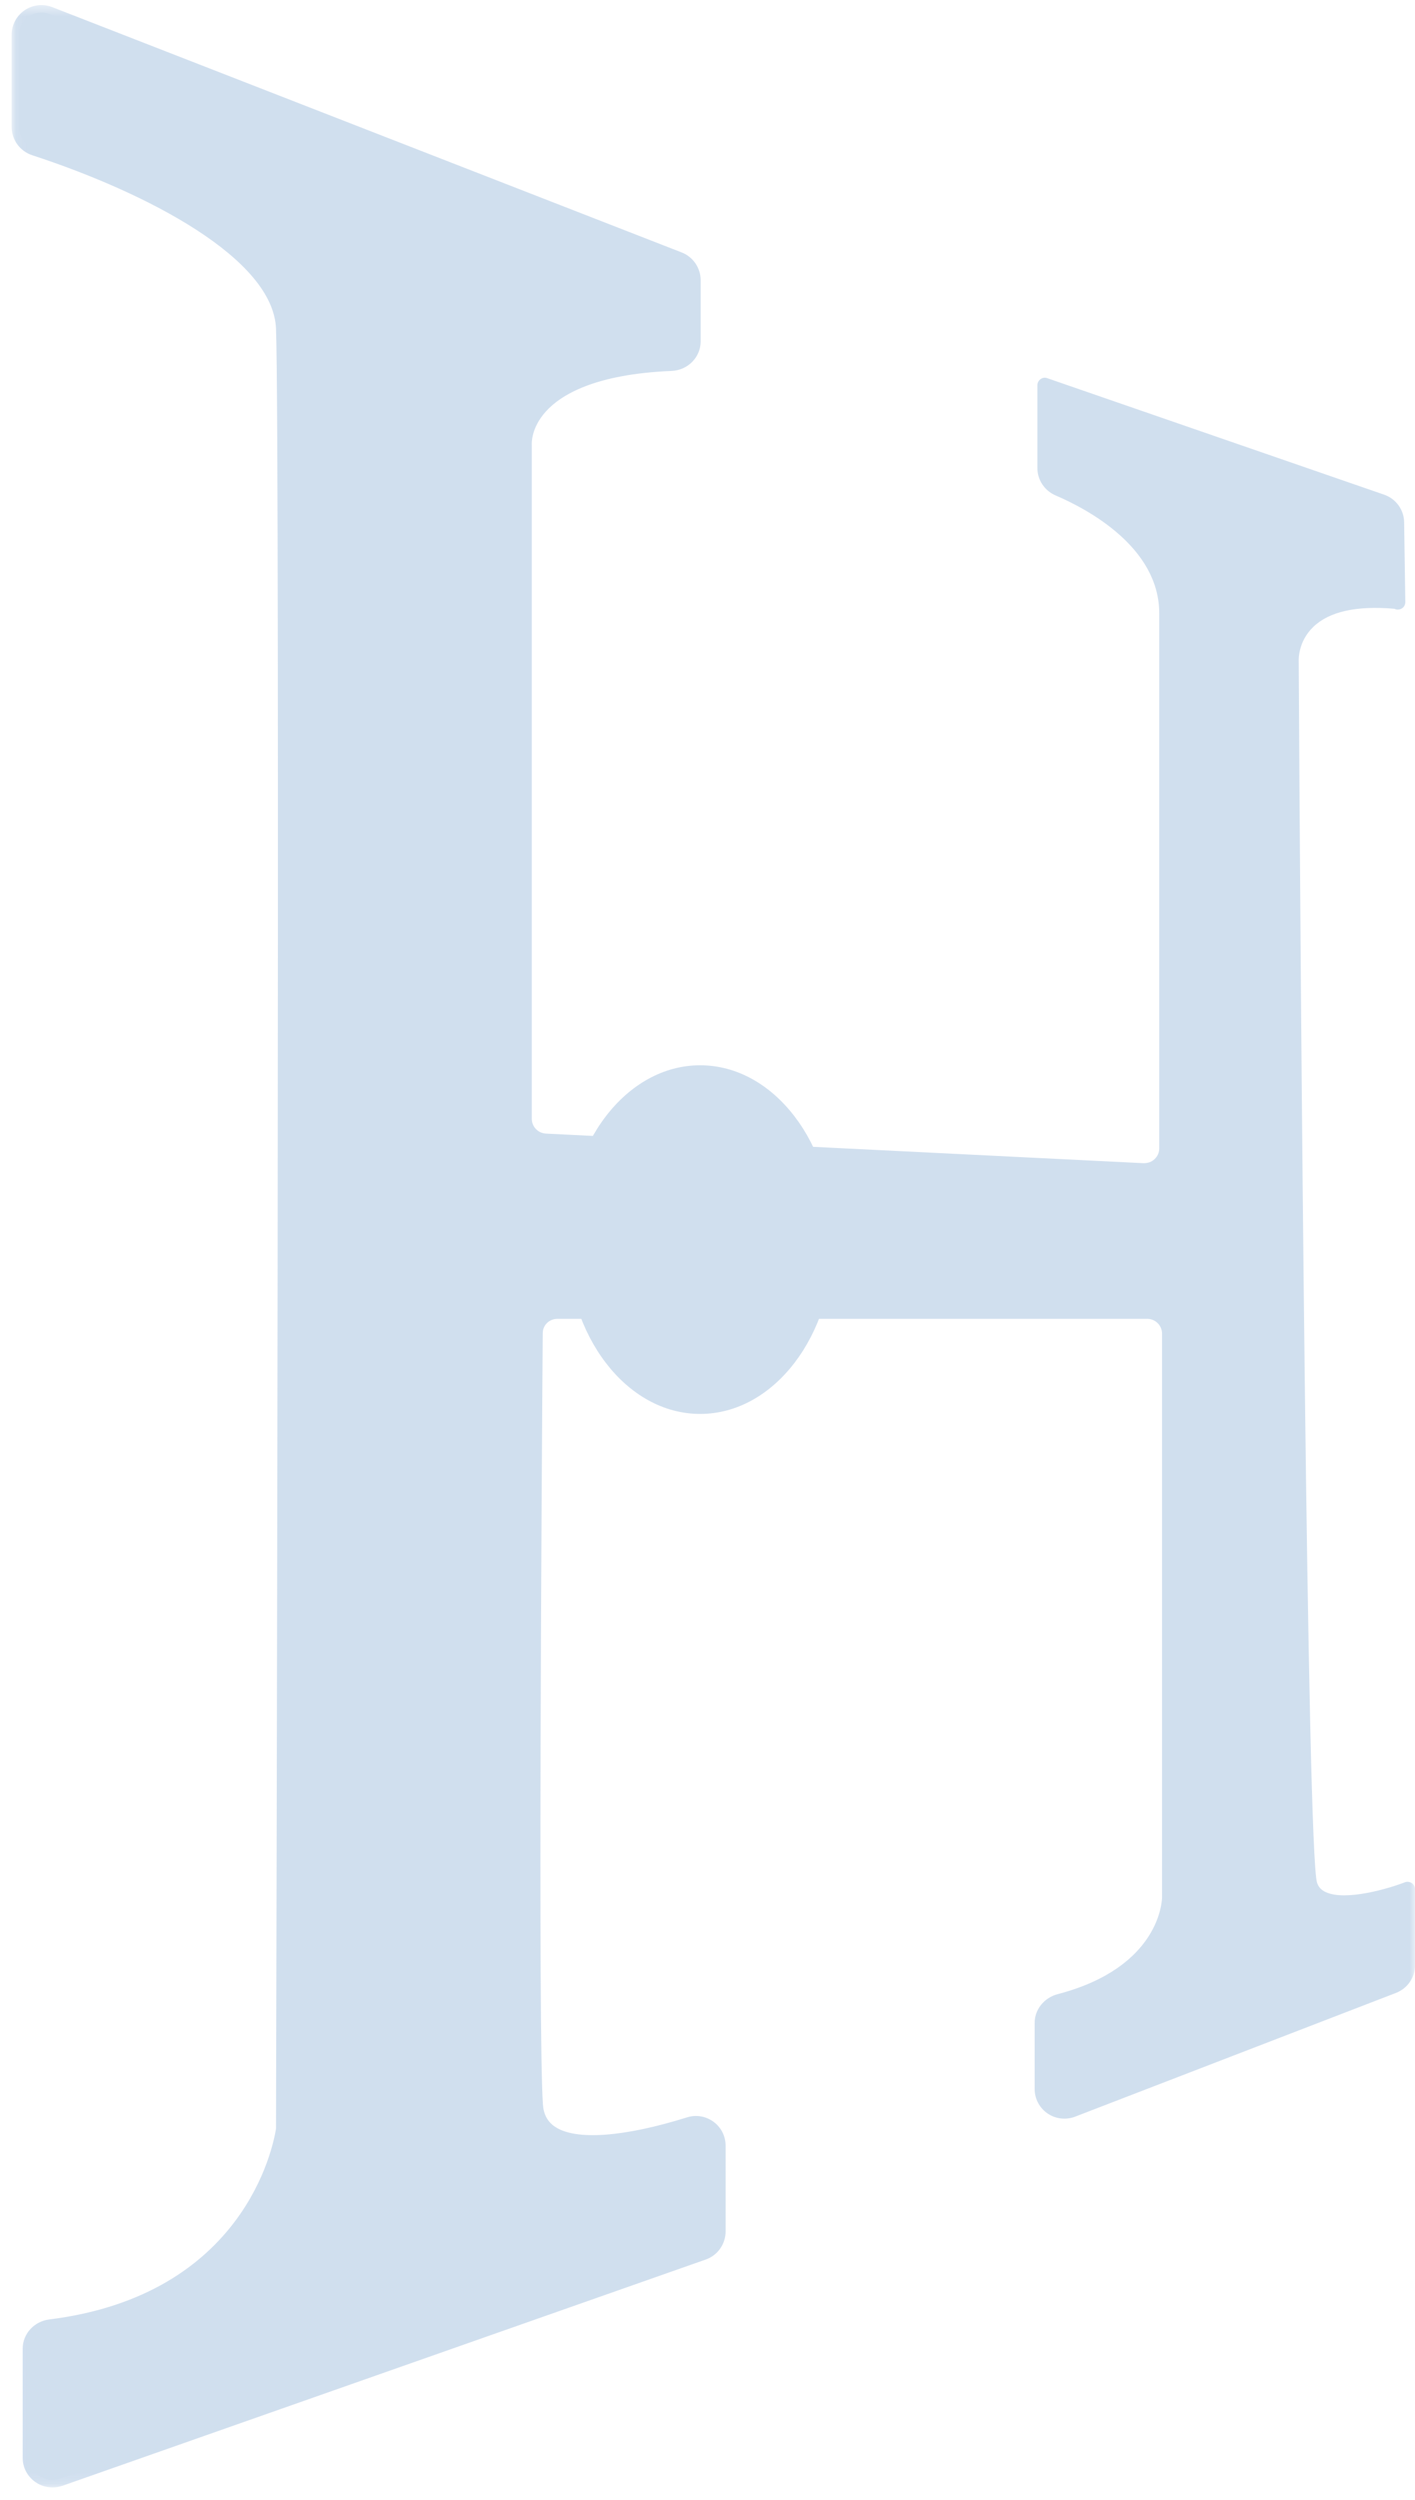 <svg width="128" height="226" viewBox="0 0 128 226" fill="none" xmlns="http://www.w3.org/2000/svg">
<g opacity="0.213">
<path fill-rule="evenodd" clip-rule="evenodd" d="M126.325 54.373C116.369 53.438 116.805 59.811 116.805 59.811C116.805 59.811 117.371 167.037 118.496 170.412C119.627 173.786 127.327 170.782 127.327 170.782V177.65C127.327 178.483 126.815 179.224 126.035 179.531L97.011 190.719C95.692 191.229 94.265 190.257 94.265 188.843V182.862C94.265 181.933 94.944 181.159 95.843 180.923C105.788 178.327 105.788 171.535 105.788 171.535V120.555C105.788 119.448 104.884 118.545 103.775 118.545H50.435C49.325 118.545 48.426 119.405 48.421 120.512C48.345 131.378 47.985 183.9 48.437 190.278C48.808 195.587 57.817 193.47 62.372 192.041C63.659 191.643 64.962 192.626 64.962 193.97V201.724C64.962 202.578 64.424 203.341 63.616 203.621L5.414 224.078C4.105 224.535 2.727 223.562 2.727 222.181V212.315C2.727 211.294 3.529 210.467 4.547 210.338C22.688 208.076 25.38 194.206 25.628 192.664C25.639 192.573 25.644 192.519 25.644 192.422C25.66 187.892 26.015 39.418 25.644 29.692C25.326 21.282 8.182 15.049 3.12 13.389C2.285 13.114 1.725 12.346 1.725 11.476V3.146C1.725 1.728 3.152 0.755 4.477 1.271L61.425 23.448C62.2 23.749 62.712 24.49 62.712 25.323V30.864C62.712 31.954 61.807 32.814 60.714 32.857C46.859 33.448 47.435 40.192 47.435 40.192V101.135C47.435 102.209 48.275 103.091 49.347 103.144L103.425 105.821C104.572 105.88 105.535 104.961 105.535 103.811V55.437C105.535 49.01 98.638 45.399 95.762 44.174C95.008 43.852 94.518 43.132 94.518 42.32V34.819L124.99 45.351C125.792 45.63 126.331 46.383 126.342 47.226L126.449 54.438" fill="#2166B1"/>
<mask id="mask0" style="mask-type:alpha" maskUnits="userSpaceOnUse" x="1" y="0" width="127" height="225">
<path fill-rule="evenodd" clip-rule="evenodd" d="M128 0.463H1.054V224.861H128V0.463Z" fill="white"/>
</mask>
<g mask="url(#mask0)">
<path fill-rule="evenodd" clip-rule="evenodd" d="M62.961 192.624C63.236 192.624 63.511 192.716 63.742 192.882C64.092 193.14 64.291 193.538 64.291 193.968V201.722C64.291 202.291 63.931 202.802 63.392 202.99L5.19 223.442C4.781 223.603 4.318 223.533 3.968 223.27C3.607 223.012 3.397 222.62 3.397 222.179V212.313C3.397 211.658 3.93 211.099 4.63 211.007C23.218 208.681 26.034 194.392 26.287 192.769C26.308 192.619 26.314 192.549 26.314 192.425C26.319 190.937 26.701 39.631 26.314 29.669C25.985 20.85 8.636 14.493 3.332 12.747C2.772 12.57 2.401 12.054 2.401 11.473V3.144C2.401 2.693 2.611 2.295 2.982 2.037C3.364 1.785 3.817 1.736 4.237 1.898L61.179 24.075C61.696 24.273 62.035 24.773 62.035 25.321V30.861C62.035 31.576 61.448 32.162 60.689 32.189C54.701 32.441 50.539 33.849 48.321 36.364C46.619 38.293 46.754 40.174 46.759 40.255V101.138C46.759 102.567 47.879 103.744 49.317 103.819L103.389 106.495C104.159 106.533 104.832 106.27 105.371 105.759C105.914 105.243 106.211 104.556 106.211 103.814V55.441C106.211 48.632 99.087 44.86 96.028 43.554C95.517 43.339 95.188 42.855 95.188 42.318V35.768L124.771 45.988C125.304 46.171 125.665 46.676 125.671 47.235L125.768 53.656C122.149 53.42 119.5 54.108 117.836 55.725C116 57.515 116.129 59.761 116.134 59.858C116.194 70.798 116.732 167.244 117.858 170.624C118.105 171.366 118.611 171.914 119.354 172.263C121.444 173.241 124.965 172.301 126.656 171.737V177.653C126.656 178.207 126.317 178.701 125.789 178.905L96.766 190.093C96.346 190.249 95.894 190.206 95.522 189.948C95.156 189.696 94.941 189.293 94.941 188.847V182.866C94.941 182.269 95.382 181.737 96.017 181.571C106.345 178.878 106.464 171.834 106.464 171.533V120.558C106.464 119.075 105.252 117.877 103.771 117.877H50.437C48.94 117.877 47.755 119.032 47.75 120.505C47.669 131.042 47.314 183.94 47.766 190.324C47.858 191.646 48.423 192.667 49.435 193.36C52.3 195.316 58.158 194.07 62.574 192.683C62.703 192.646 62.832 192.624 62.961 192.624ZM4.748 224.861C5.05 224.861 5.346 224.812 5.637 224.716L63.844 204.258C64.916 203.882 65.638 202.861 65.638 201.722V193.968C65.638 193.108 65.239 192.312 64.539 191.802C63.844 191.297 62.977 191.152 62.175 191.399C56.43 193.199 52.057 193.516 50.194 192.248C49.527 191.797 49.171 191.136 49.112 190.233C48.66 183.897 49.015 131.048 49.096 120.515C49.101 119.784 49.688 119.22 50.437 119.22H103.771C104.514 119.22 105.118 119.817 105.118 120.558V171.533C105.112 171.785 104.951 177.852 95.673 180.27C94.451 180.593 93.594 181.657 93.594 182.866V188.846C93.594 189.728 94.031 190.555 94.763 191.055C95.495 191.555 96.427 191.657 97.251 191.345L126.279 180.157C127.324 179.749 128.002 178.766 128.002 177.653V170.786C128.002 170.565 127.889 170.35 127.706 170.227C127.523 170.114 127.291 170.071 127.081 170.157C125.708 170.694 121.74 171.887 119.925 171.044C119.516 170.856 119.268 170.587 119.139 170.195C118.24 167.336 117.637 89.536 117.481 59.804C117.475 59.696 117.394 58.02 118.8 56.671C120.243 55.279 122.714 54.736 126.134 55.032C126.231 55.081 126.338 55.107 126.451 55.107H126.457C126.828 55.102 127.13 54.801 127.124 54.425L127.017 47.213C127.006 46.09 126.279 45.091 125.213 44.72L94.736 34.188C94.526 34.107 94.305 34.145 94.127 34.274C93.95 34.403 93.842 34.607 93.842 34.822V42.318C93.842 43.393 94.494 44.36 95.495 44.79C98.311 45.994 104.864 49.438 104.864 55.441V103.814C104.864 104.185 104.714 104.529 104.444 104.781C104.175 105.039 103.852 105.147 103.459 105.152L49.381 102.476C48.665 102.438 48.105 101.847 48.105 101.138V40.196C48.1 40.083 48.03 38.702 49.371 37.208C50.733 35.692 53.807 33.822 60.743 33.532C62.218 33.473 63.381 32.302 63.381 30.861V25.321C63.381 24.225 62.692 23.22 61.669 22.823L4.727 0.645C3.881 0.318 2.961 0.431 2.223 0.93C1.491 1.43 1.054 2.258 1.054 3.144V11.473C1.054 12.639 1.803 13.666 2.912 14.031C13.423 17.47 24.731 23.403 24.968 29.722C25.355 39.663 24.973 190.931 24.968 192.425C24.714 194.08 22.076 207.477 4.463 209.675C3.09 209.841 2.051 210.981 2.051 212.313V222.179C2.051 223.06 2.471 223.856 3.187 224.366C3.644 224.694 4.199 224.861 4.748 224.861Z" fill="#2166B1"/>
</g>
<path fill-rule="evenodd" clip-rule="evenodd" d="M51.267 112.056C51.267 120.756 56.667 127.817 63.334 127.817C70 127.817 75.406 120.756 75.406 112.056C75.406 103.356 70 96.3 63.334 96.3C56.667 96.3 51.267 103.356 51.267 112.056Z" fill="#2166B1"/>
</g>
</svg>
